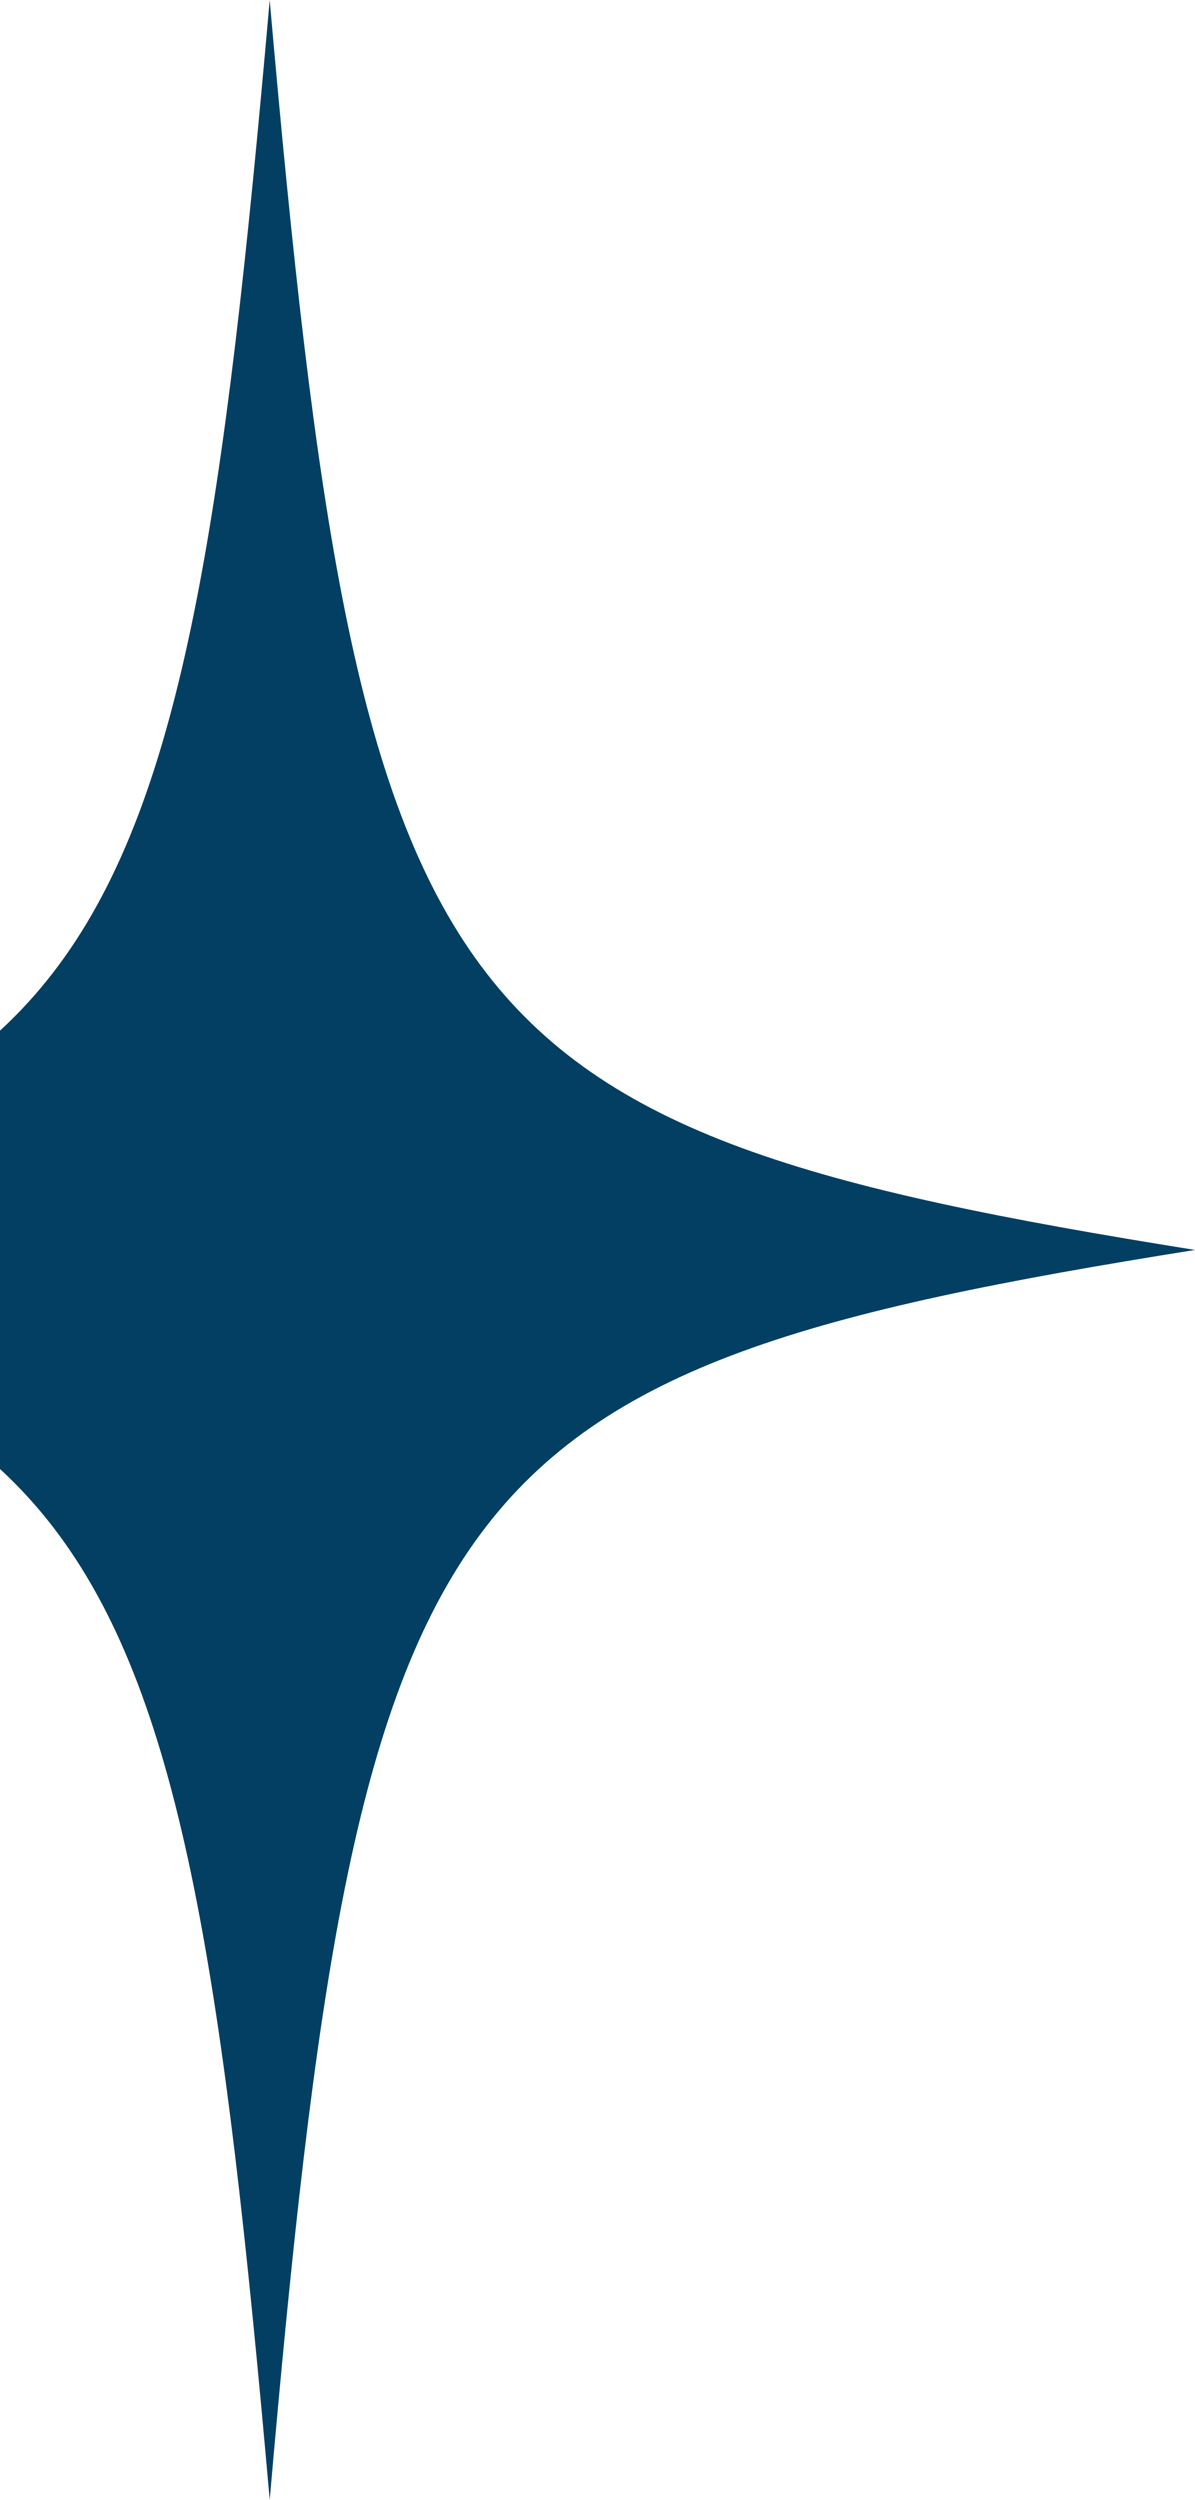 <svg width="153" height="320" viewBox="0 0 153 320" fill="none" xmlns="http://www.w3.org/2000/svg">
<path d="M-84 160C13.592 175.554 22.898 188.199 34.531 320C46.039 188.199 55.408 175.554 153 160C55.408 144.379 46.102 131.733 34.531 0C22.961 131.733 13.592 144.379 -84 160Z" fill="#033F63"/>
</svg>
